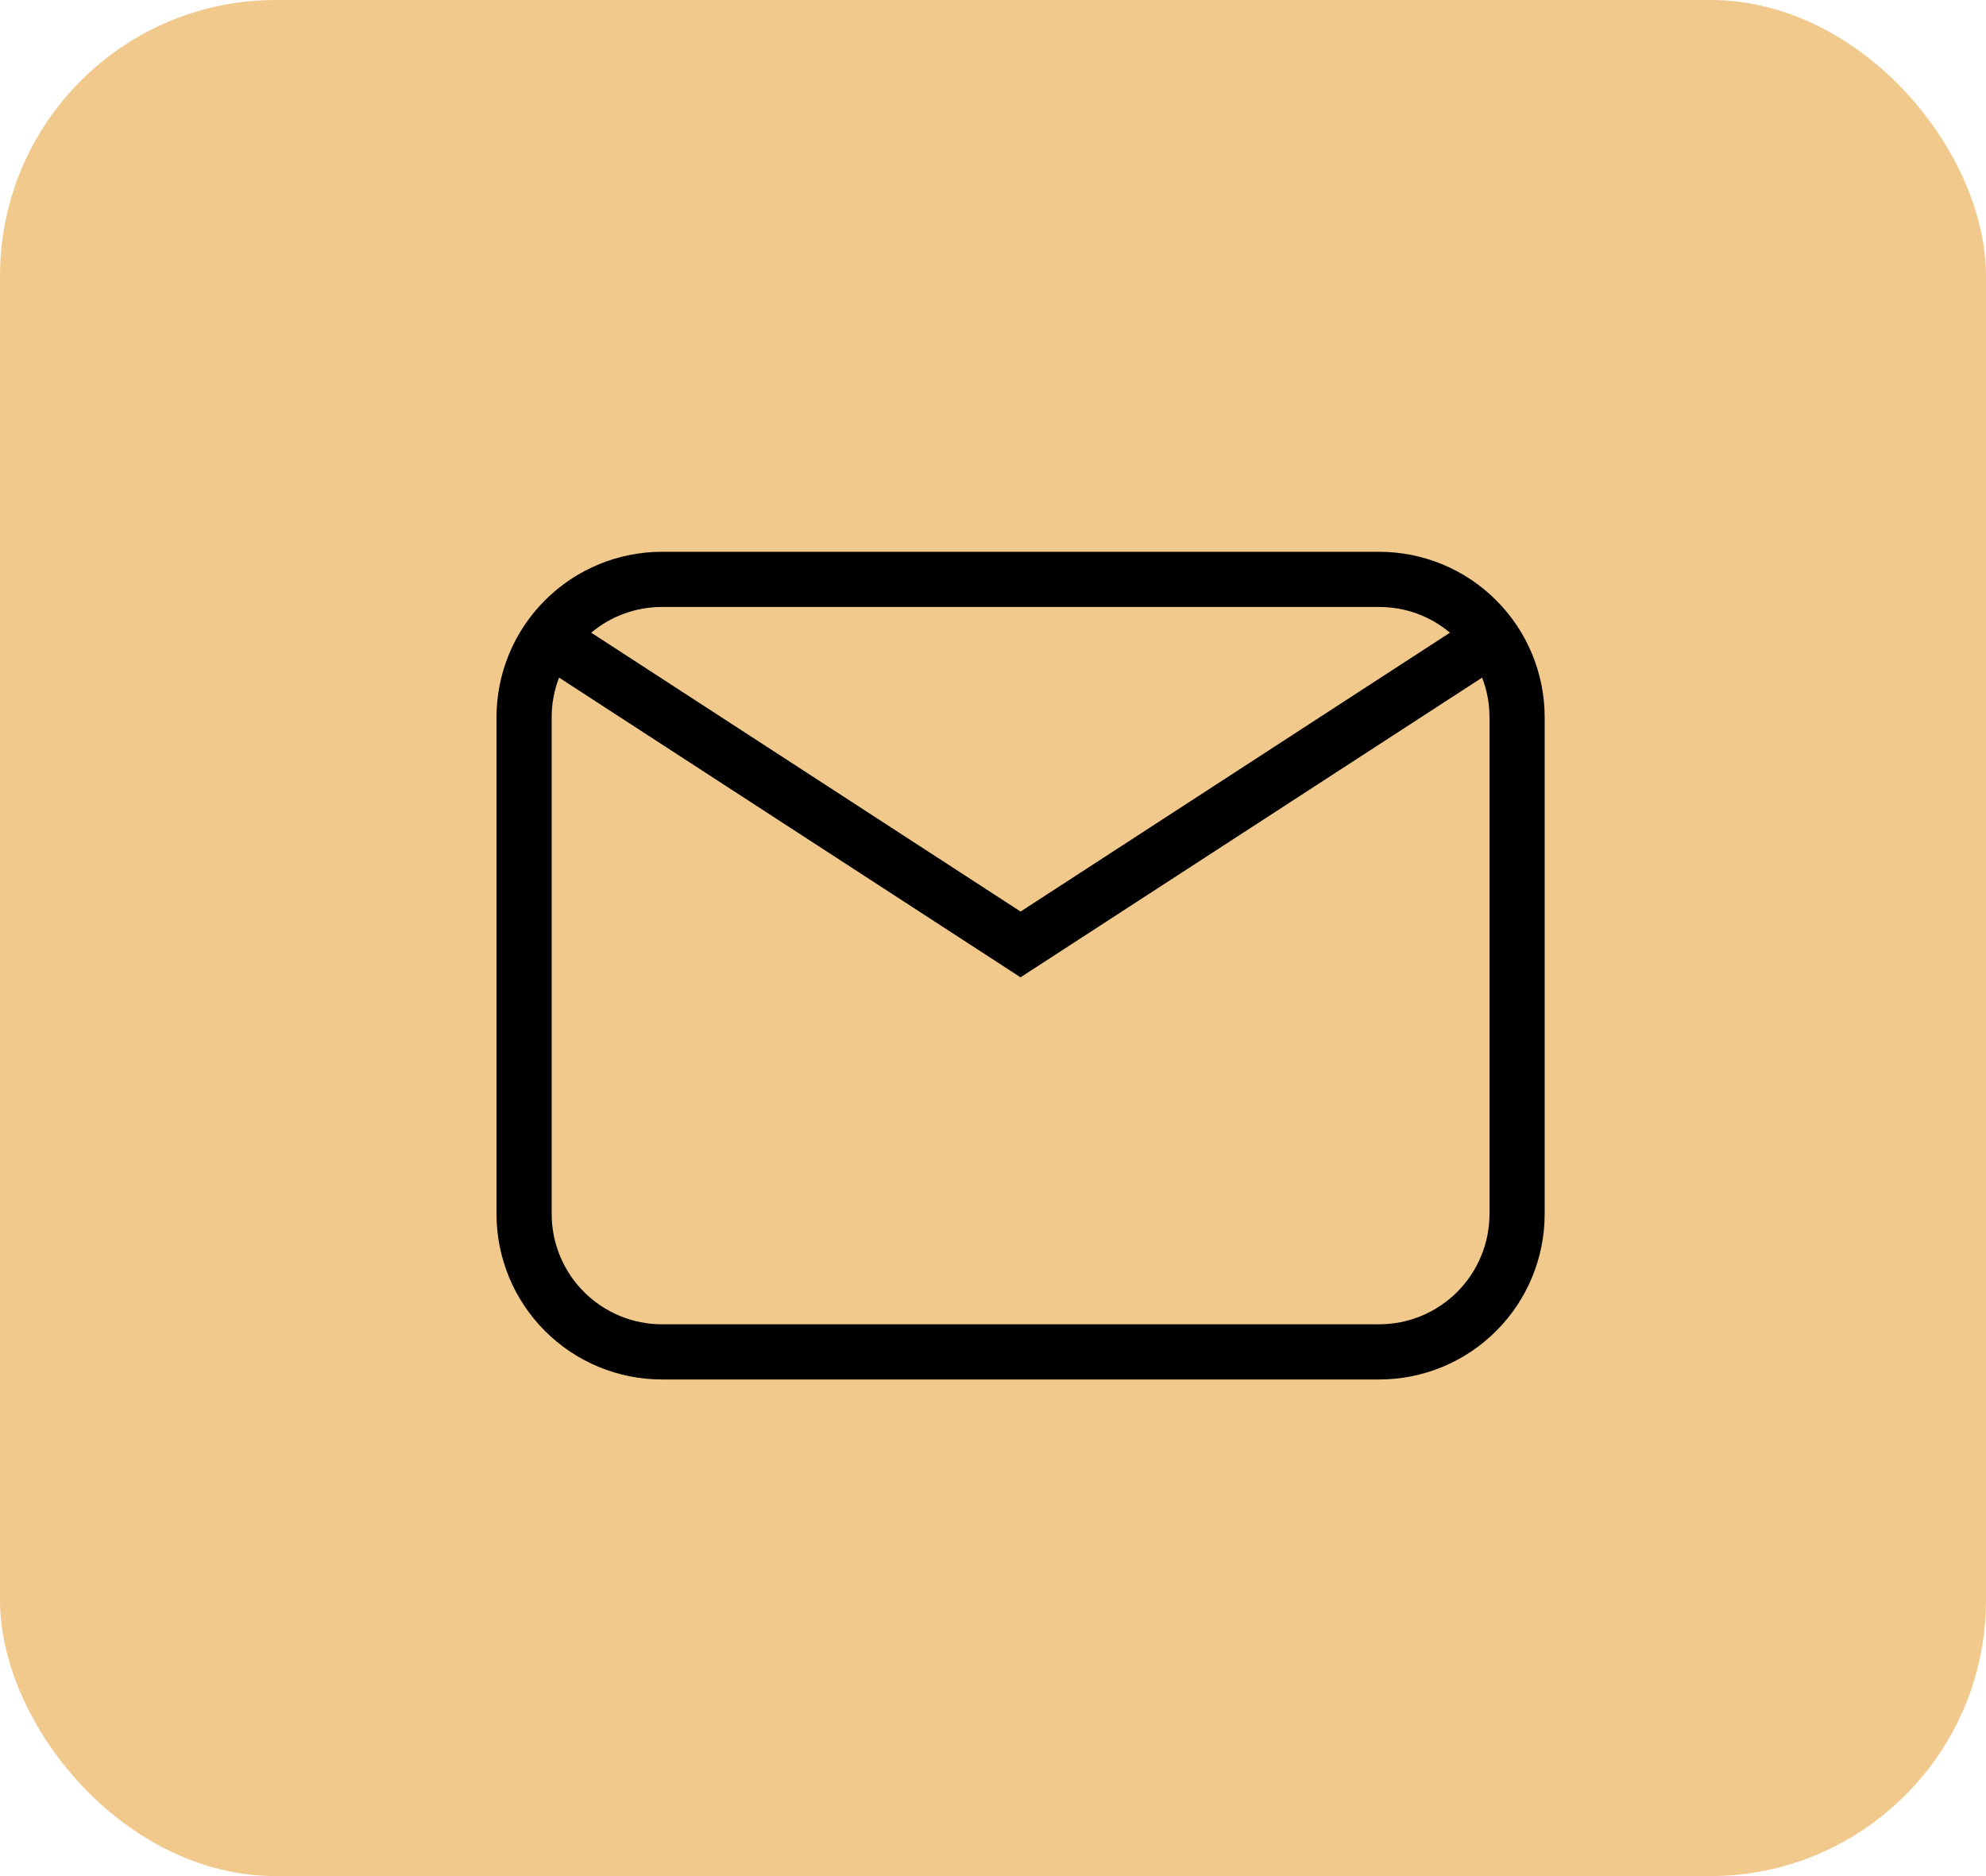 <svg width="36" height="34" viewBox="0 0 36 34" fill="none" xmlns="http://www.w3.org/2000/svg">
<rect width="36" height="34" rx="5" fill="#F2C98C"/>
<path d="M12 10H25C25.796 10 26.559 10.316 27.121 10.879C27.684 11.441 28 12.204 28 13V22C28 22.796 27.684 23.559 27.121 24.121C26.559 24.684 25.796 25 25 25H12C11.204 25 10.441 24.684 9.879 24.121C9.316 23.559 9 22.796 9 22V13C9 12.204 9.316 11.441 9.879 10.879C10.441 10.316 11.204 10 12 10ZM12 11C11.512 11 11.064 11.175 10.717 11.466L18.5 16.52L26.283 11.466C25.924 11.164 25.469 10.999 25 11H12ZM18.5 17.712L10.134 12.28C10.045 12.51 10 12.754 10 13V22C10 22.53 10.211 23.039 10.586 23.414C10.961 23.789 11.47 24 12 24H25C25.53 24 26.039 23.789 26.414 23.414C26.789 23.039 27 22.53 27 22V13C27 12.746 26.953 12.503 26.866 12.28L18.5 17.711V17.712Z" fill="black"/>
</svg>
